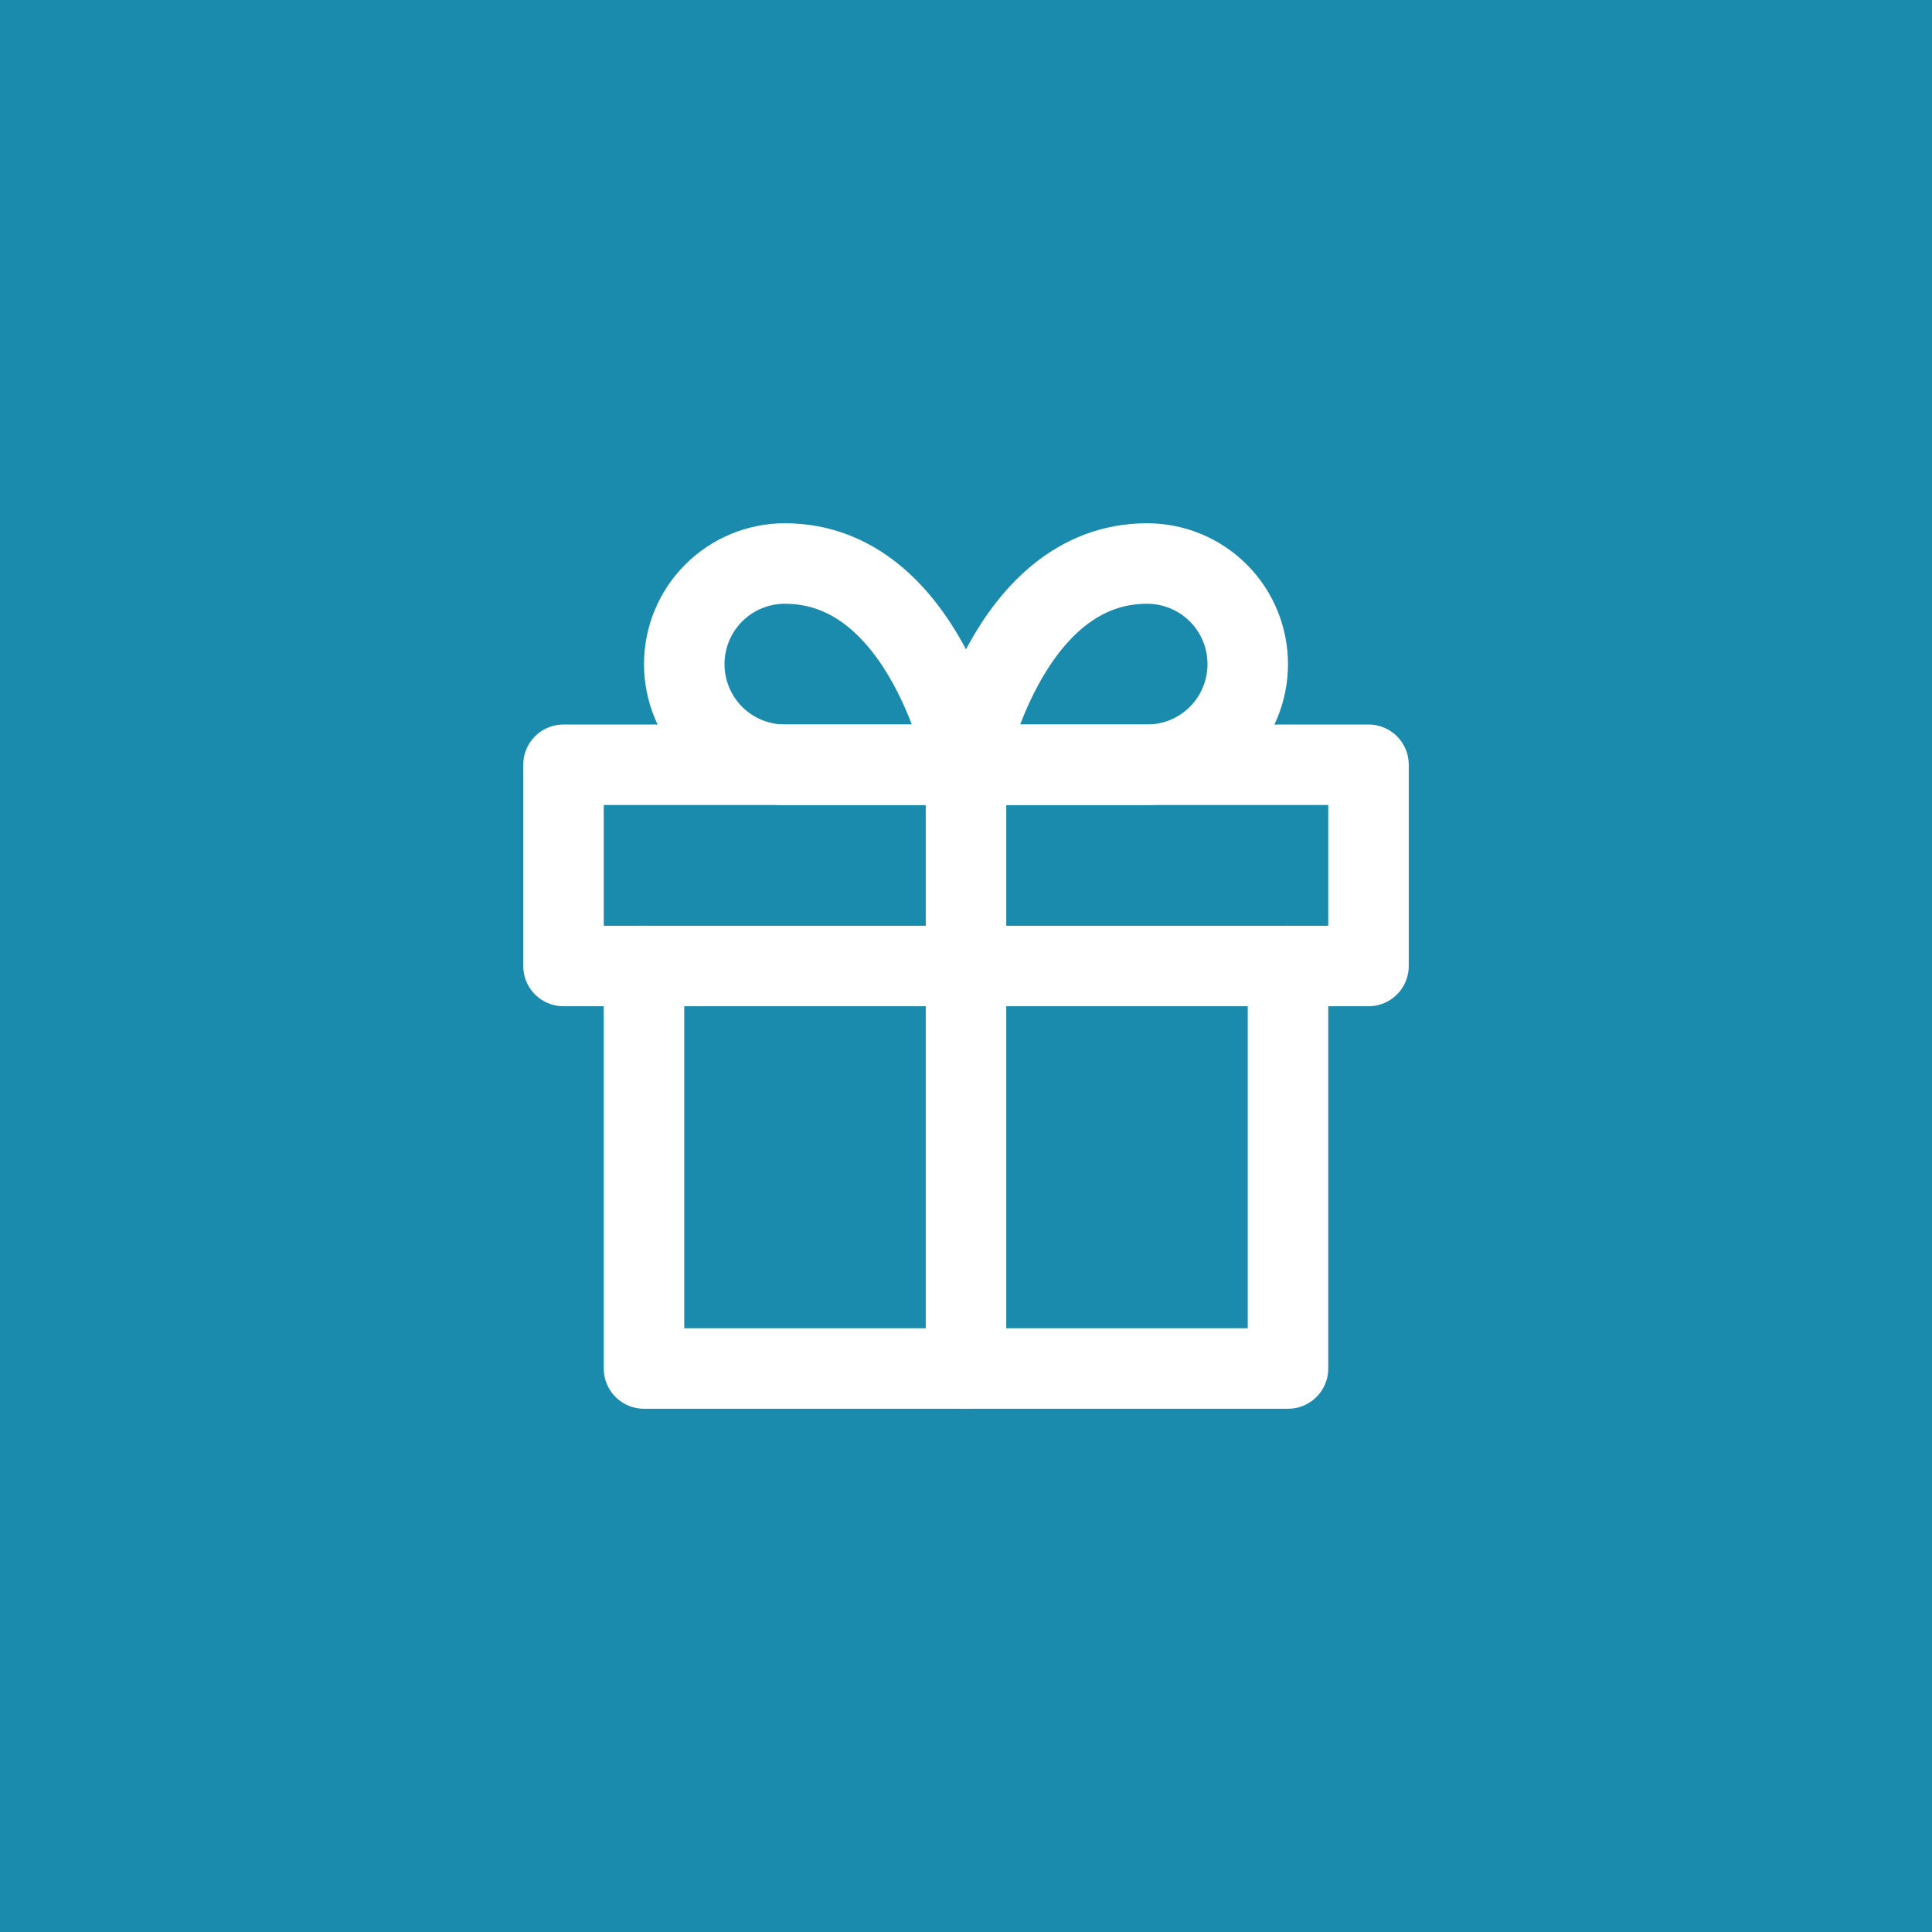 <svg width="48" height="48" viewBox="0 0 48 48" fill="none" xmlns="http://www.w3.org/2000/svg">
<rect width="48" height="48" fill="#1A8AAD"/>
<path d="M32 24V34H16V24" stroke="white" stroke-width="2" stroke-linecap="round" stroke-linejoin="round"/>
<path d="M34 19H14V24H34V19Z" stroke="white" stroke-width="2" stroke-linecap="round" stroke-linejoin="round"/>
<path d="M24 34V19" stroke="white" stroke-width="2" stroke-linecap="round" stroke-linejoin="round"/>
<path d="M24 19H19.5C18.837 19 18.201 18.737 17.732 18.268C17.263 17.799 17 17.163 17 16.5C17 15.837 17.263 15.201 17.732 14.732C18.201 14.263 18.837 14 19.5 14C23 14 24 19 24 19Z" stroke="white" stroke-width="2" stroke-linecap="round" stroke-linejoin="round"/>
<path d="M24 19H28.5C29.163 19 29.799 18.737 30.268 18.268C30.737 17.799 31 17.163 31 16.5C31 15.837 30.737 15.201 30.268 14.732C29.799 14.263 29.163 14 28.5 14C25 14 24 19 24 19Z" stroke="white" stroke-width="2" stroke-linecap="round" stroke-linejoin="round"/>
</svg>
